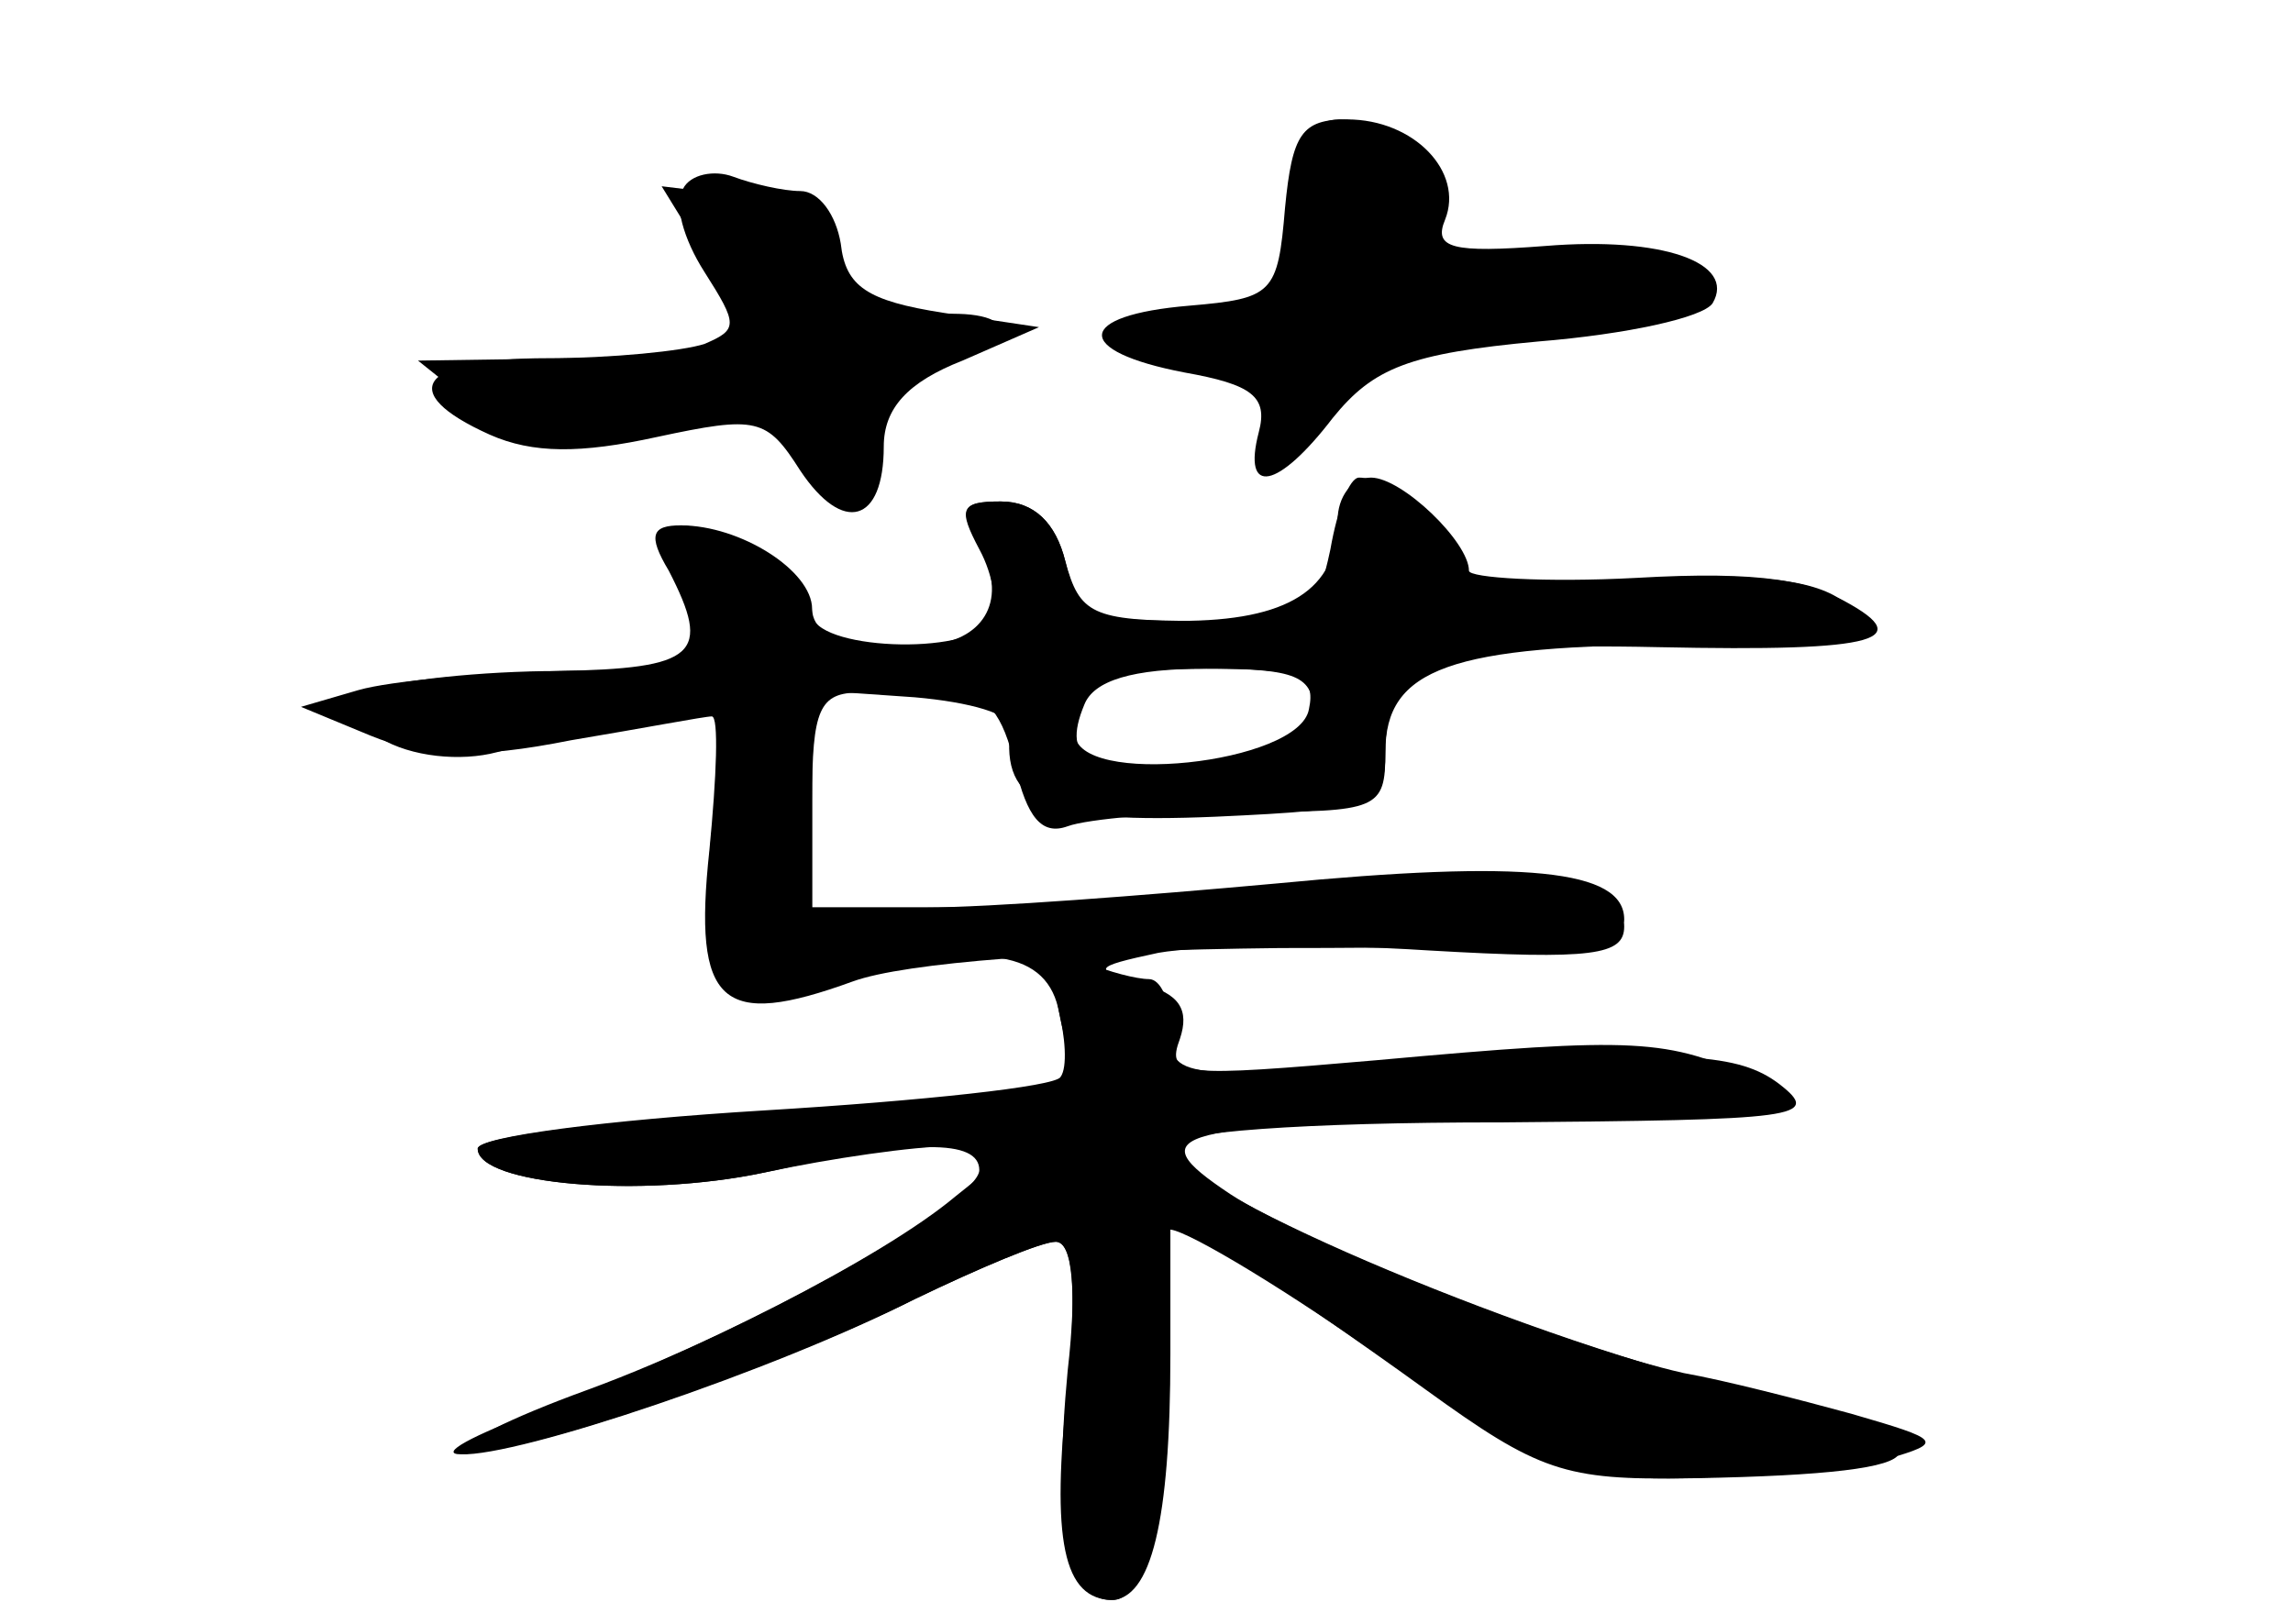 <?xml version="1.0" standalone="no"?>
<!DOCTYPE svg PUBLIC "-//W3C//DTD SVG 20010904//EN"
 "http://www.w3.org/TR/2001/REC-SVG-20010904/DTD/svg10.dtd">
<svg version="1.0" xmlns="http://www.w3.org/2000/svg"
 width="96pt" height="68pt" viewBox="0 0 96 68"
 preserveAspectRatio="xMidYMid meet">
<g transform="translate(0,68) scale(0.1,-0.1)" fill="#000000" stroke="none">
<g id="part-0" class="char-part">
  <path d="M538 593 c-3 -36 -5 -38 -40 -41 -48 -4 -49 -19 -2 -28 28 -5 35 -10
31 -25 -7 -27 8 -24 31 6 17 21 32 27 86 32 37 3 69 10 73 16 10 17 -21 28
-70 24 -39 -3 -47 -1 -42 11 8 20 -13 42 -41 42 -19 0 -23 -6 -26 -37z"/>
  <path d="M286 601 c-4 -6 0 -21 9 -35 14 -22 14 -24 0 -30 -9 -3 -39 -6 -66
-6 -53 0 -64 -14 -24 -32 18 -8 38 -8 70 -1 42 9 46 8 60 -14 18 -27 35 -22
35 10 0 16 10 27 33 36 l32 14 -40 6 c-32 5 -41 11 -43 29 -2 12 -9 22 -17 22
-7 0 -20 3 -28 6 -8 3 -18 1 -21 -5z"/>
  <path d="M557 450 c-6 -28 -9 -30 -56 -30 -44 0 -49 3 -55 25 -4 16 -13 25
-27 25 -17 0 -18 -3 -9 -20 6 -11 8 -25 5 -30 -10 -15 -75 -12 -75 3 0 11 -39
37 -55 37 -3 0 -2 -13 2 -30 l6 -30 -59 -1 c-33 0 -68 -4 -79 -8 -19 -8 -19
-8 4 -20 13 -8 34 -10 49 -6 15 4 42 9 61 12 l34 5 -5 -50 c-7 -69 0 -79 50
-64 61 18 89 15 95 -10 3 -12 4 -25 1 -29 -2 -4 -58 -10 -124 -14 -66 -4 -120
-11 -120 -16 0 -15 68 -21 120 -10 63 14 90 14 90 1 0 -13 -93 -66 -164 -92
-33 -12 -55 -23 -49 -25 14 -5 126 33 186 63 27 13 53 24 59 24 7 0 9 -19 5
-54 -6 -63 0 -96 18 -96 17 0 25 33 25 103 l0 57 28 -17 c15 -10 50 -34 79
-55 47 -34 58 -38 110 -37 32 1 69 4 83 8 24 7 23 8 -15 19 -22 6 -53 14 -70
17 -49 11 -158 54 -190 75 -39 26 -27 29 125 32 114 3 122 4 95 16 -37 17 -49
18 -159 8 -81 -7 -88 -7 -82 9 4 12 0 19 -16 23 -21 6 -21 7 7 13 17 3 67 4
113 1 69 -4 82 -2 82 10 0 22 -41 27 -145 17 -49 -5 -114 -9 -142 -9 l-53 0 0
46 0 45 43 -3 c23 -2 41 -7 40 -13 -4 -32 15 -40 86 -37 66 3 71 5 71 27 0 38
22 46 114 44 94 -2 110 3 75 21 -15 9 -45 10 -91 6 -60 -5 -69 -4 -75 11 -6
18 -22 33 -34 33 -4 0 -9 -13 -12 -30z m-7 -69 c0 -15 -9 -20 -46 -23 -48 -3
-60 3 -50 27 4 10 20 15 51 15 38 0 45 -3 45 -19z"/>
</g>
<g id="part-1" class="char-part">
  <path d="M545 593 c0 -30 -4 -38 -20 -41 -11 -1 -31 -6 -45 -9 -22 -6 -20 -7
15 -12 36 -5 40 -9 37 -31 -3 -24 -2 -24 23 8 22 26 34 32 68 33 62 2 105 13
89 23 -16 10 -97 10 -113 1 -8 -5 -9 -1 -4 14 8 25 -9 51 -34 51 -12 0 -16 -9
-16 -37z"/>
  <path d="M293 576 c27 -41 22 -46 -50 -46 l-68 -1 25 -20 c18 -16 32 -19 55
-14 16 4 40 9 52 12 15 4 23 -1 28 -17 9 -27 31 -20 28 9 -2 17 4 23 27 28 40
8 38 25 -2 21 -27 -3 -33 1 -38 22 -4 20 -13 26 -40 28 l-33 4 16 -26z"/>
</g>
<g id="part-2" class="char-part">
  <path d="M280 441 c18 -35 12 -41 -47 -42 -32 -1 -69 -4 -83 -8 l-24 -7 29
-12 c22 -9 44 -10 84 -2 30 5 56 10 59 10 3 0 2 -25 -1 -56 -7 -65 5 -75 60
-55 22 8 90 13 179 14 108 0 144 3 144 12 0 21 -42 25 -146 15 -55 -5 -120
-10 -146 -10 l-48 0 0 45 c0 38 3 45 20 45 11 0 20 5 20 10 0 6 -9 10 -20 10
-11 0 -20 7 -20 15 0 16 -30 35 -55 35 -12 0 -14 -4 -5 -19z"/>
</g>
<g id="part-3" class="char-part">
  <path d="M560 462 c0 -29 -21 -42 -66 -42 -36 0 -43 3 -48 25 -4 16 -13 25
-27 25 -17 0 -18 -3 -8 -21 11 -21 0 -38 -23 -39 -18 0 -6 -20 11 -20 14 0 21
-9 26 -31 5 -21 11 -29 22 -25 8 3 41 6 74 6 56 0 59 1 59 25 0 35 27 45 127
45 81 1 86 2 68 16 -15 11 -38 15 -90 12 -38 -2 -70 0 -70 3 0 12 -28 39 -41
39 -8 0 -14 -8 -14 -18z m-12 -79 c-4 -23 -98 -33 -98 -10 0 22 11 27 57 27
37 0 44 -3 41 -17z"/>
</g>
<g id="part-4" class="char-part">
  <path d="M444 253 l7 -31 -125 -7 c-69 -4 -126 -11 -126 -16 0 -15 68 -21 120
-10 28 6 63 11 78 11 l27 -1 -25 -20 c-31 -26 -110 -66 -175 -90 -27 -10 -42
-18 -32 -18 24 -1 131 35 190 65 27 13 53 24 59 24 7 0 9 -20 5 -60 -7 -65 -2
-90 19 -90 16 0 28 56 21 110 -2 22 -1 42 2 45 4 2 43 -21 86 -51 74 -50 84
-54 135 -53 109 2 113 13 15 38 -93 23 -235 84 -235 101 0 6 56 10 138 10 125
1 135 2 117 16 -17 13 -40 14 -137 9 -116 -7 -118 -7 -118 14 0 12 -4 21 -9
21 -5 0 -17 3 -26 7 -15 5 -16 1 -11 -24z"/>
</g>
</g>
</svg>